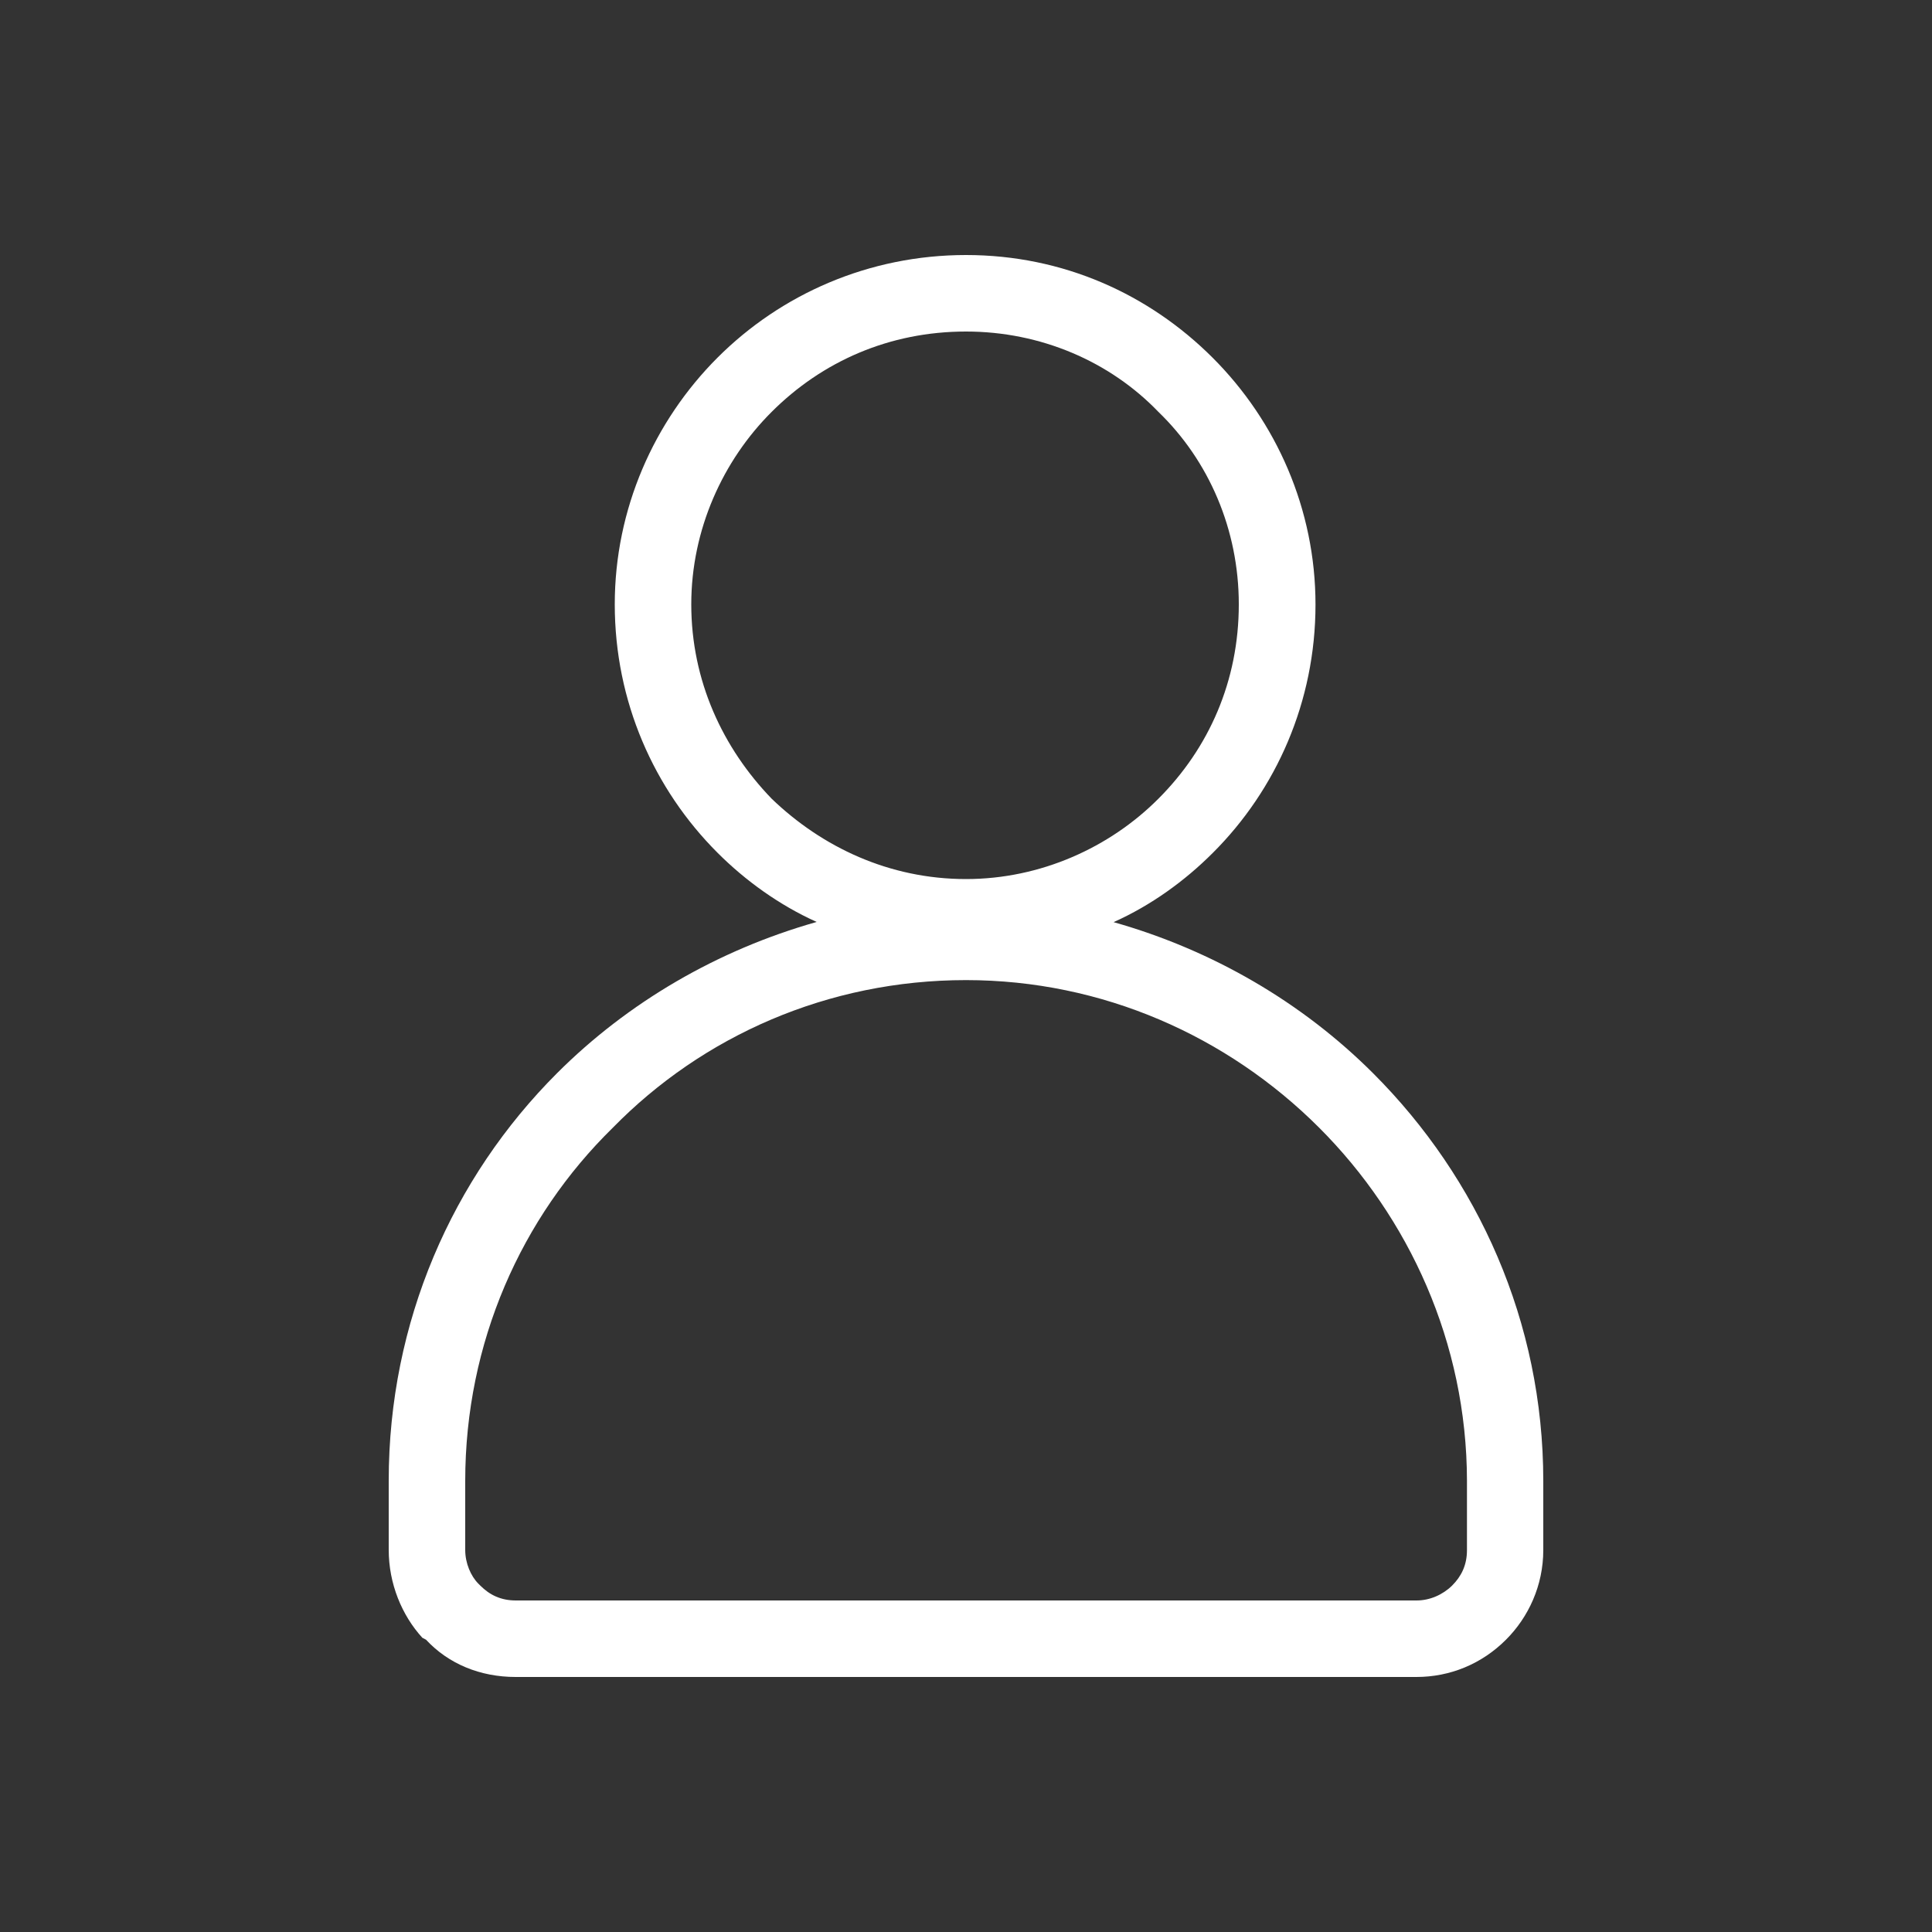 <?xml version="1.0" encoding="utf-8"?>
<!-- Generator: Adobe Illustrator 25.1.0, SVG Export Plug-In . SVG Version: 6.00 Build 0)  -->
<svg version="1.1" id="レイヤー_1" xmlns="http://www.w3.org/2000/svg" xmlns:xlink="http://www.w3.org/1999/xlink" x="0px"
	 y="0px" viewBox="0 0 100 100" style="enable-background:new 0 0 100 100;" xml:space="preserve">
<rect x="0" y="0" width="100" height="100" fill="#333333" stroke="none"/>
<style type="text/css">
	.st0{fill:#FFFFFF;}
</style>
<path class="st0" d="M50,13.2c5.03,0,9.48,2.03,12.77,5.32c3.29,3.29,5.32,7.83,5.32,12.77c0,5.03-2.03,9.58-5.32,12.86
	c-1.45,1.45-3.19,2.71-5.13,3.58c5.13,1.45,9.77,4.16,13.44,7.83c5.42,5.42,8.8,12.86,8.8,21.09v3.58c0,1.84-0.77,3.48-1.93,4.64
	c-1.26,1.26-2.9,1.93-4.64,1.93H26.69c-1.84,0-3.48-0.68-4.64-1.93l-0.19-0.1c-1.06-1.16-1.74-2.8-1.74-4.55v-3.58
	c0-8.22,3.29-15.67,8.71-21.09c3.68-3.68,8.32-6.38,13.44-7.83c-1.93-0.87-3.68-2.13-5.13-3.58c-3.29-3.29-5.32-7.83-5.32-12.86
	c0-4.93,2.03-9.48,5.32-12.77C40.42,15.23,44.97,13.2,50,13.2L50,13.2z M68.28,58.37c-4.74-4.74-11.22-7.64-18.28-7.64
	c-7.16,0-13.64,2.9-18.28,7.64c-4.74,4.64-7.64,11.12-7.64,18.28v3.58c0,0.68,0.29,1.35,0.68,1.74l0.1,0.1
	c0.48,0.48,1.06,0.77,1.84,0.77h46.62c0.68,0,1.35-0.29,1.84-0.77c0.48-0.48,0.77-1.06,0.77-1.84v-3.58
	C75.92,69.49,72.92,63.01,68.28,58.37L68.28,58.37z M59.96,21.32c-2.51-2.61-6.09-4.16-9.96-4.16c-3.97,0-7.45,1.55-10.06,4.16
	c-2.52,2.51-4.16,6.09-4.16,9.96c0,3.97,1.64,7.45,4.16,10.06c2.61,2.51,6.09,4.16,10.06,4.16c3.87,0,7.45-1.64,9.96-4.16
	c2.61-2.61,4.16-6.09,4.16-10.06C64.12,27.41,62.57,23.84,59.96,21.32L59.96,21.32z"/>
</svg>
